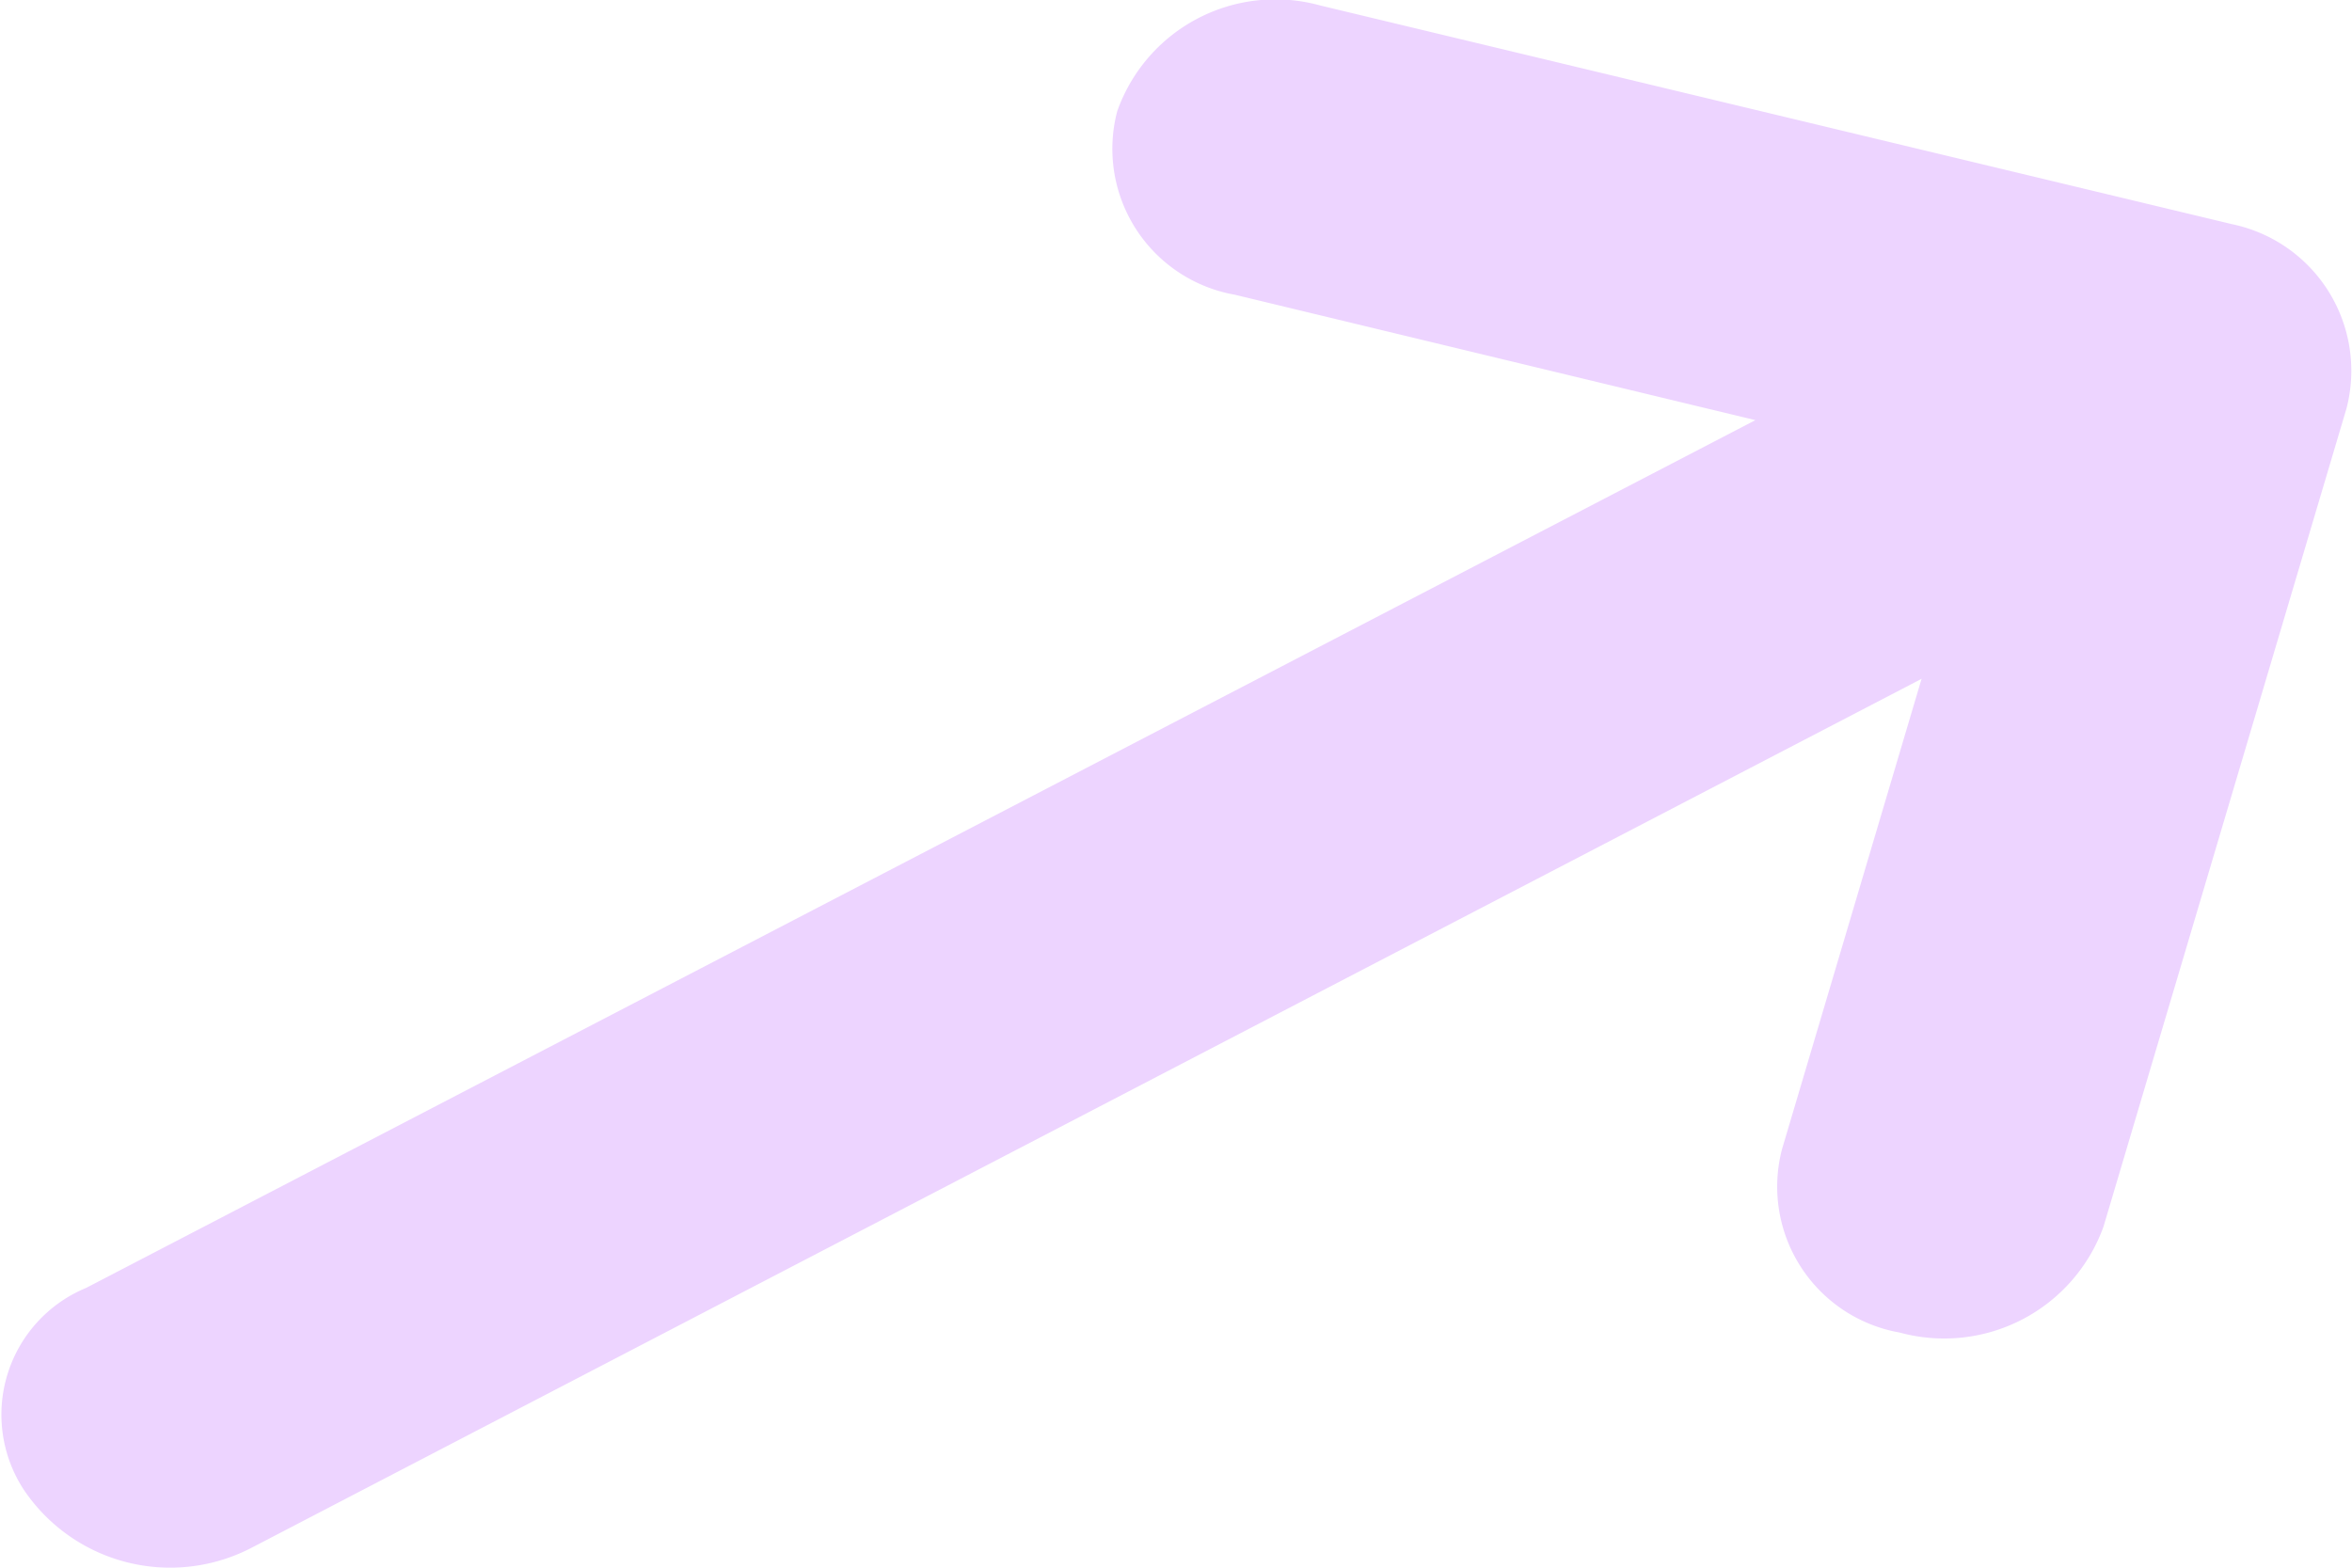 <svg id="Layer_1" data-name="Layer 1" xmlns="http://www.w3.org/2000/svg" viewBox="0 0 30 20"><defs><style>.cls-1{fill:#edd4ff;}</style></defs><path class="cls-1" d="M63.46,40.69l-3.1,10.44a2.16,2.16,0,0,1-2.6,1.35,1.89,1.89,0,0,1-1.5-2.34l1.78-6L36.75,55.22a2.25,2.25,0,0,1-2.92-.74,1.75,1.75,0,0,1,.8-2.57L55.92,40.84l-6.64-1.6a1.89,1.89,0,0,1-1.5-2.34,2.14,2.14,0,0,1,2.59-1.35L62,38.34A1.91,1.91,0,0,1,63.46,40.69Z" transform="translate(-33.53 -35.48)"/></svg>